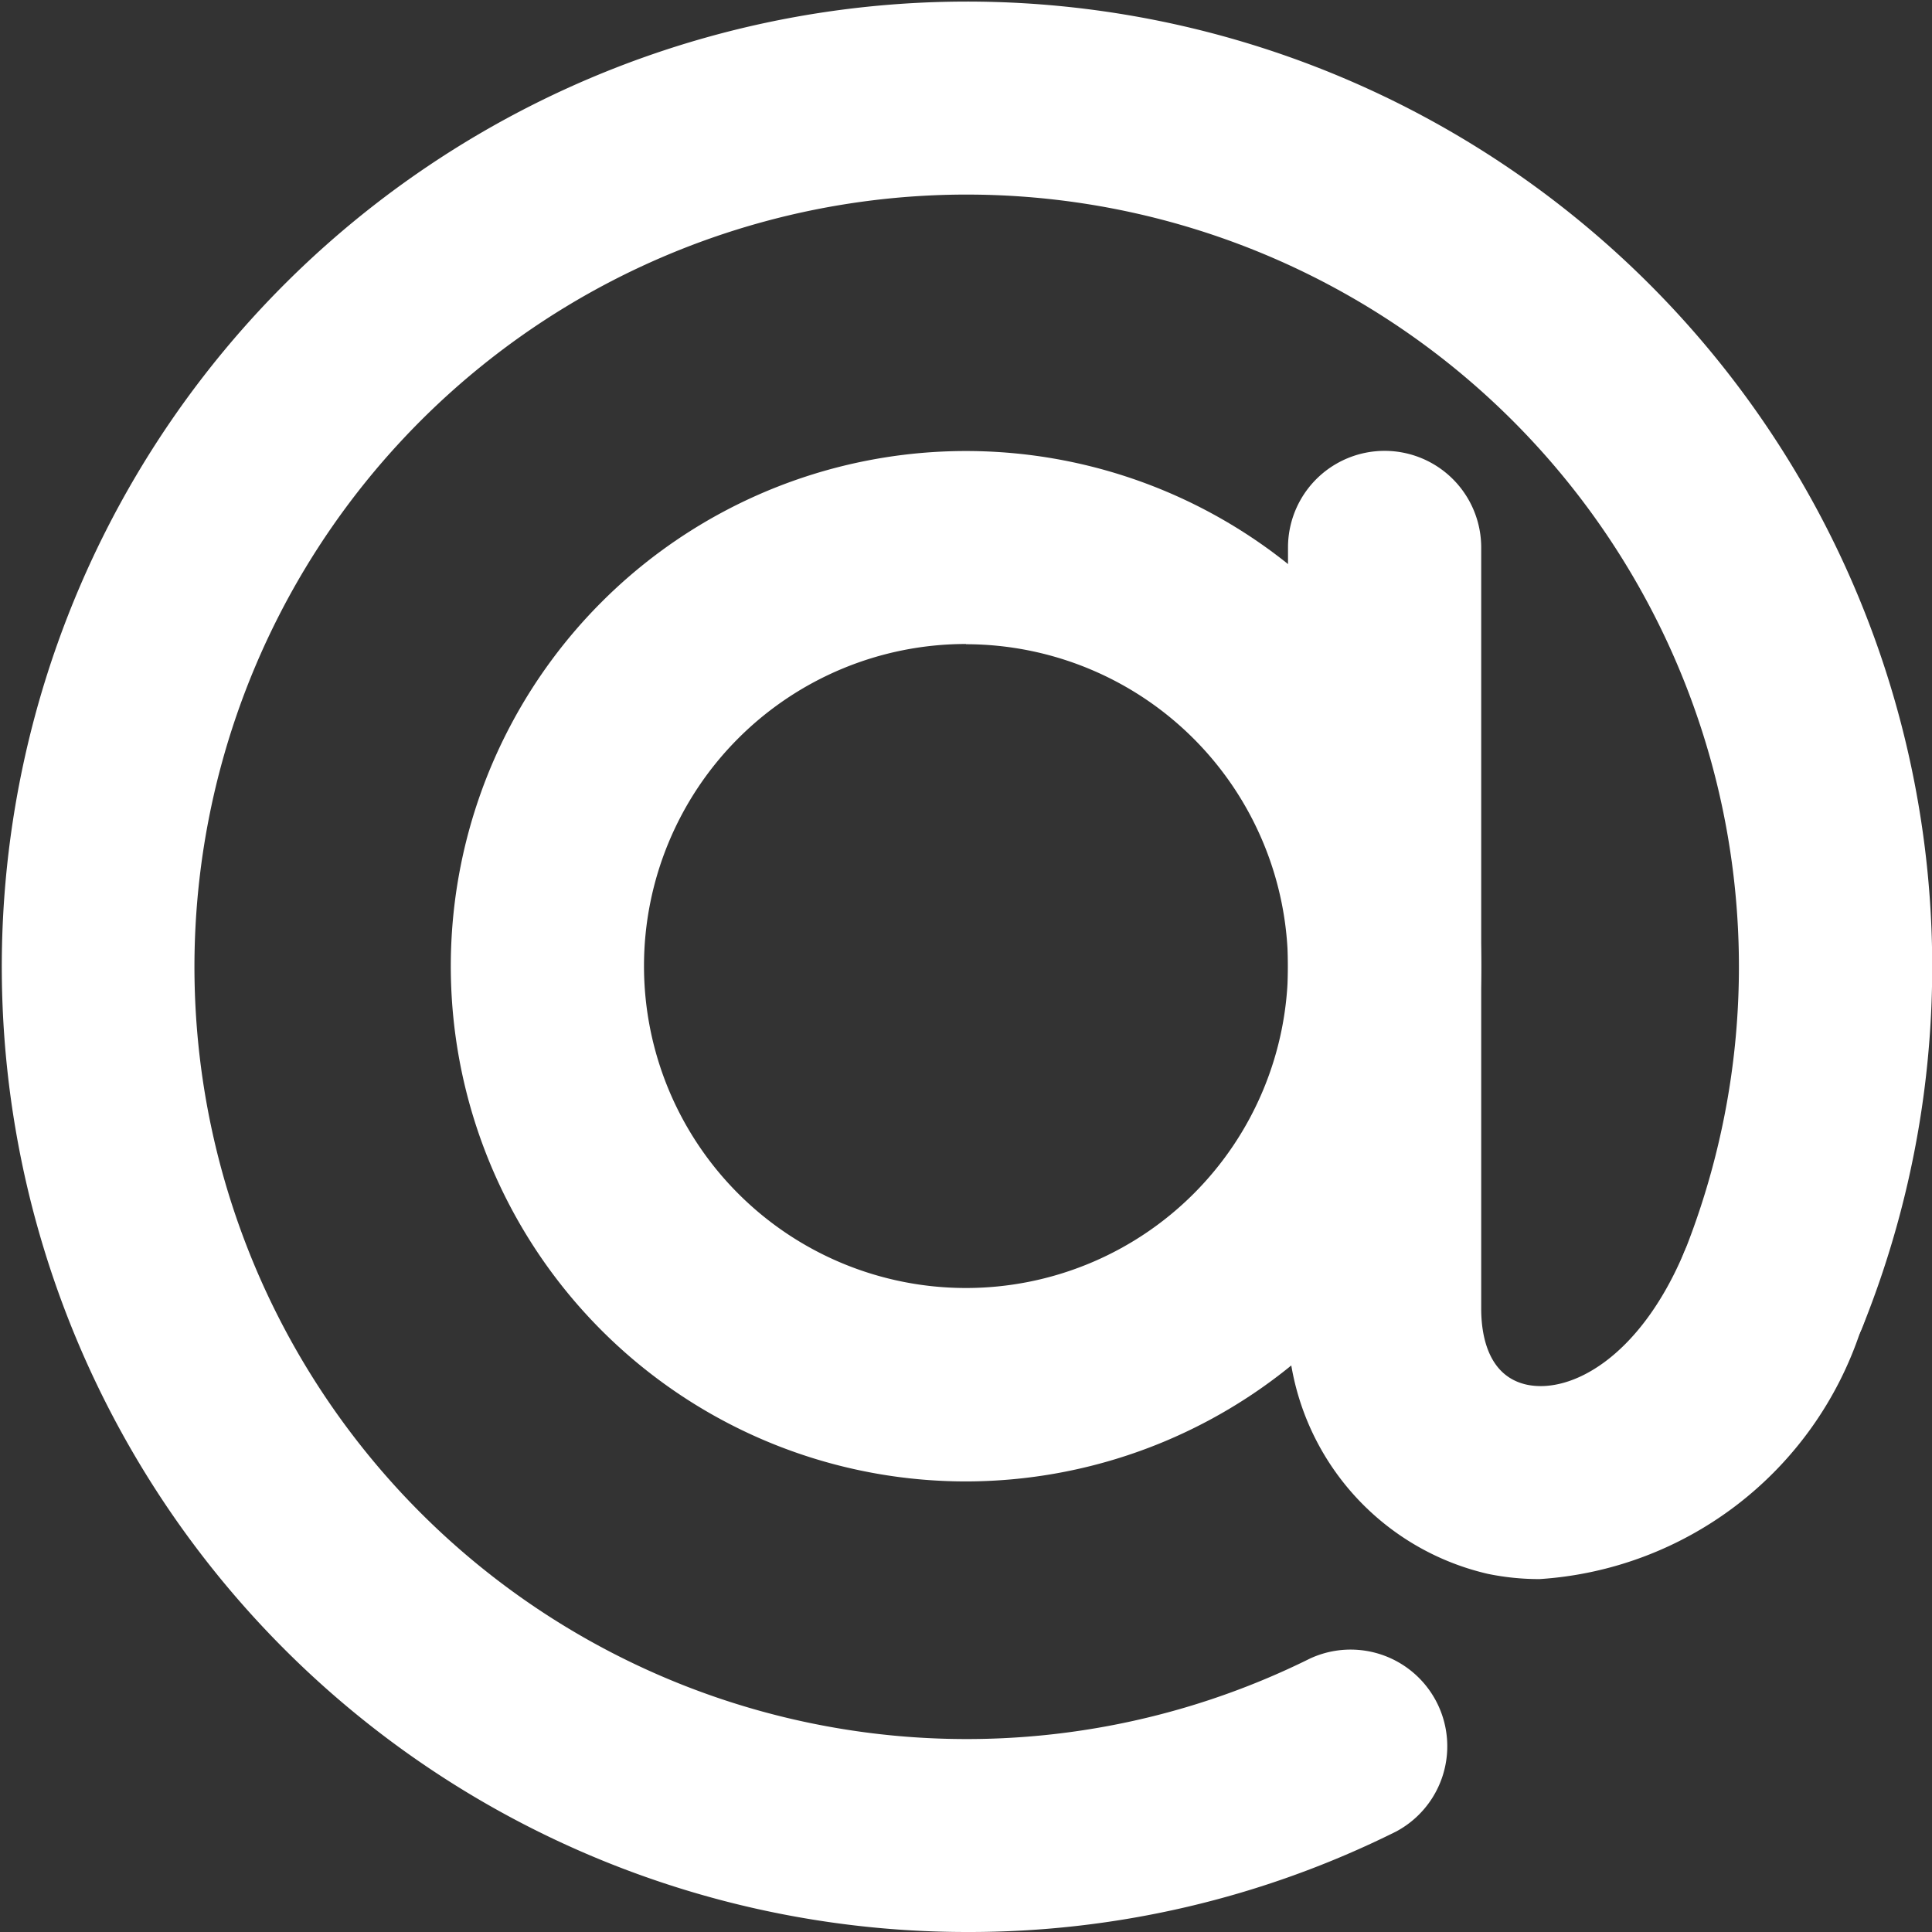 <svg xmlns="http://www.w3.org/2000/svg" width="17.13" height="17.13" viewBox="0 0 17.13 17.13">
  <rect x="0" y="0" width="17.13" height="17.13" fill="#333333" stroke="none"/>
  <g id="组_39" data-name="组 39" transform="translate(-85.333 -85.318)">
    <path id="路径_166" data-name="路径 166" d="M93.9,102.448a8.558,8.558,0,1,1,7.936-5.338.857.857,0,0,1-1.587-.646,6.847,6.847,0,1,0-3.3,3.559.857.857,0,0,1,.763,1.534,8.485,8.485,0,0,1-3.809.891" fill="#fff"/>
    <path id="路径_167" data-name="路径 167" d="M289.012,286.143A2.855,2.855,0,1,0,291.867,289a2.858,2.858,0,0,0-2.855-2.855m0,7.423A4.568,4.568,0,1,1,293.58,289a4.573,4.573,0,0,1-4.568,4.568" transform="translate(-195.114 -195.115)" fill="#fff"/>
    <path id="路径_168" data-name="路径 168" d="M656.453,294.434a2.263,2.263,0,0,1-.457-.046,2.29,2.29,0,0,1-1.774-2.352v-6.749a.856.856,0,1,1,1.713,0v6.749c0,.221.053.6.408.675.393.08.99-.245,1.38-1.149a.857.857,0,1,1,1.573.679,3.217,3.217,0,0,1-2.844,2.193" transform="translate(-557.469 -195.115)" fill="#fff"/>
  </g>
</svg>
